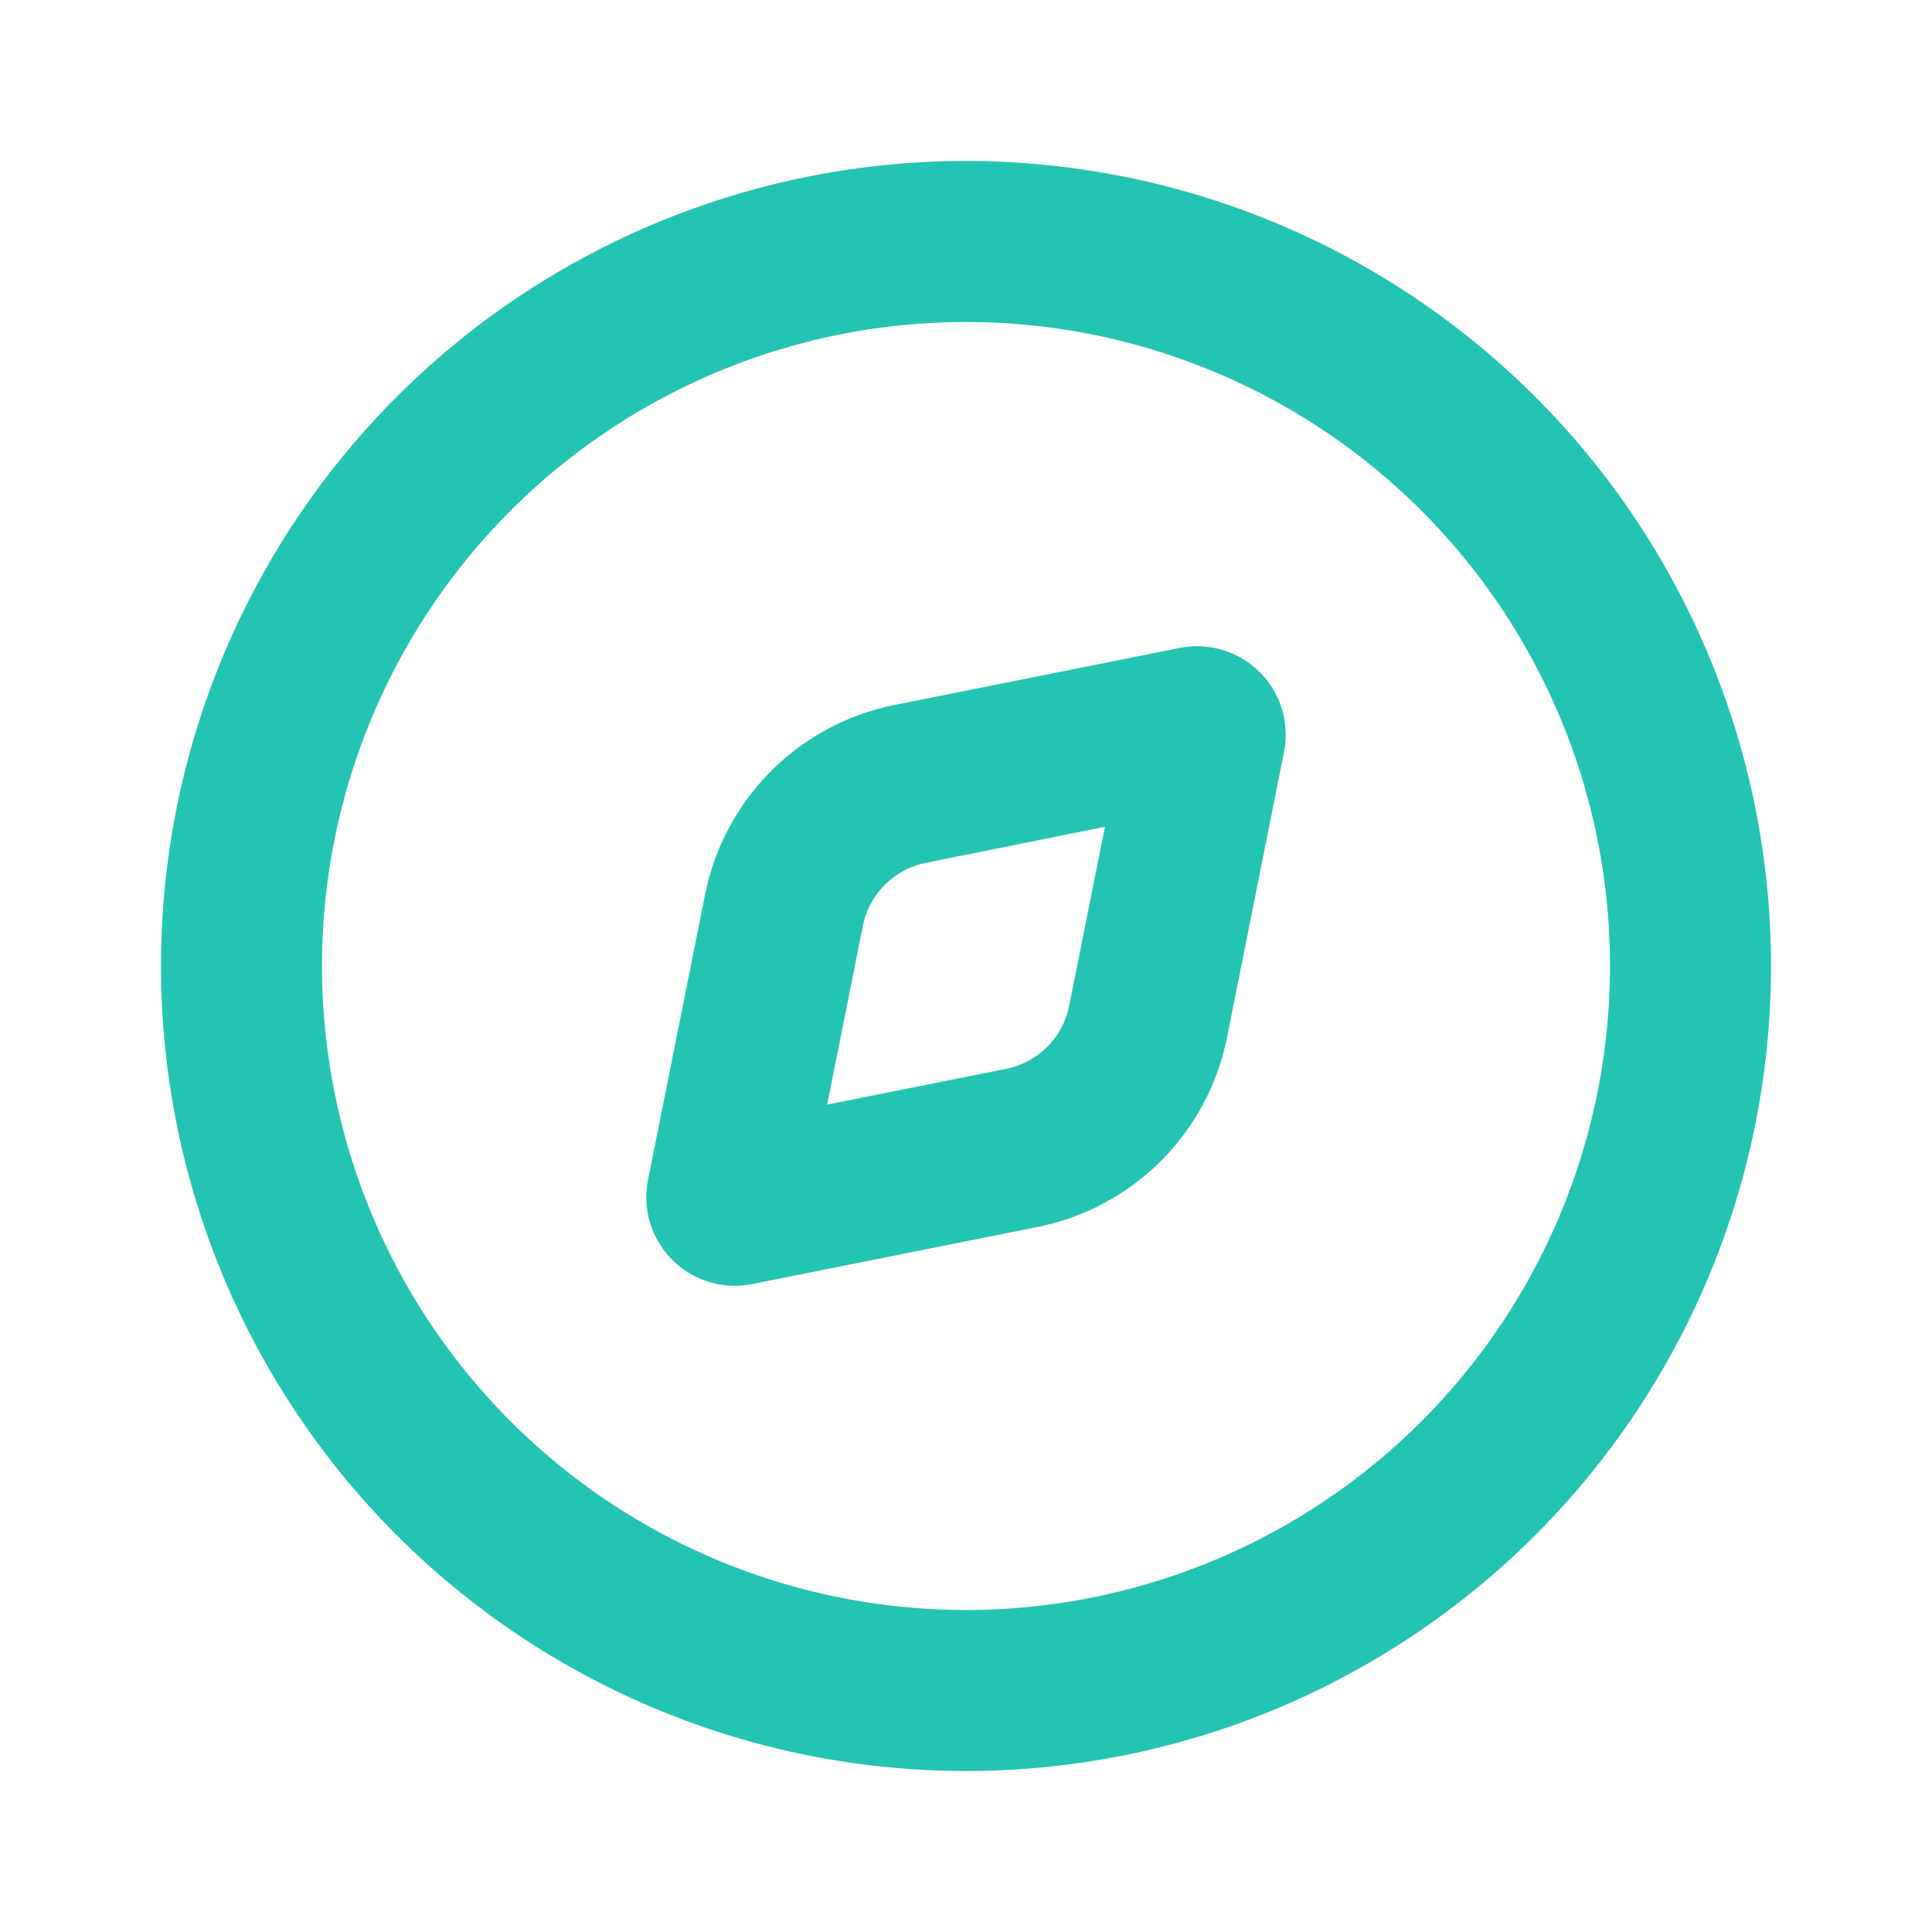 <svg xmlns="http://www.w3.org/2000/svg" width="24" height="24" viewBox="0 0 24 24"><defs><style>.a{fill:none;}.b{fill:#24c4b2;}</style></defs><rect class="a" width="24" height="24"/><g transform="translate(2 2)"><path class="b" d="M10,20A10,10,0,1,1,20,10,10,10,0,0,1,10,20Zm0-2a8,8,0,1,0-8-8A8,8,0,0,0,10,18Zm3.242-7.111a3,3,0,0,1-2.353,2.353l-3.545.709a1.1,1.1,0,0,1-1.294-1.294l.709-3.545A3,3,0,0,1,9.111,6.758l3.545-.709a1.1,1.1,0,0,1,1.294,1.294ZM8.719,9.5l-.444,2.222,2.222-.444a1,1,0,0,0,.785-.785l.444-2.222L9.5,8.719A1,1,0,0,0,8.719,9.5Z"/></g></svg>